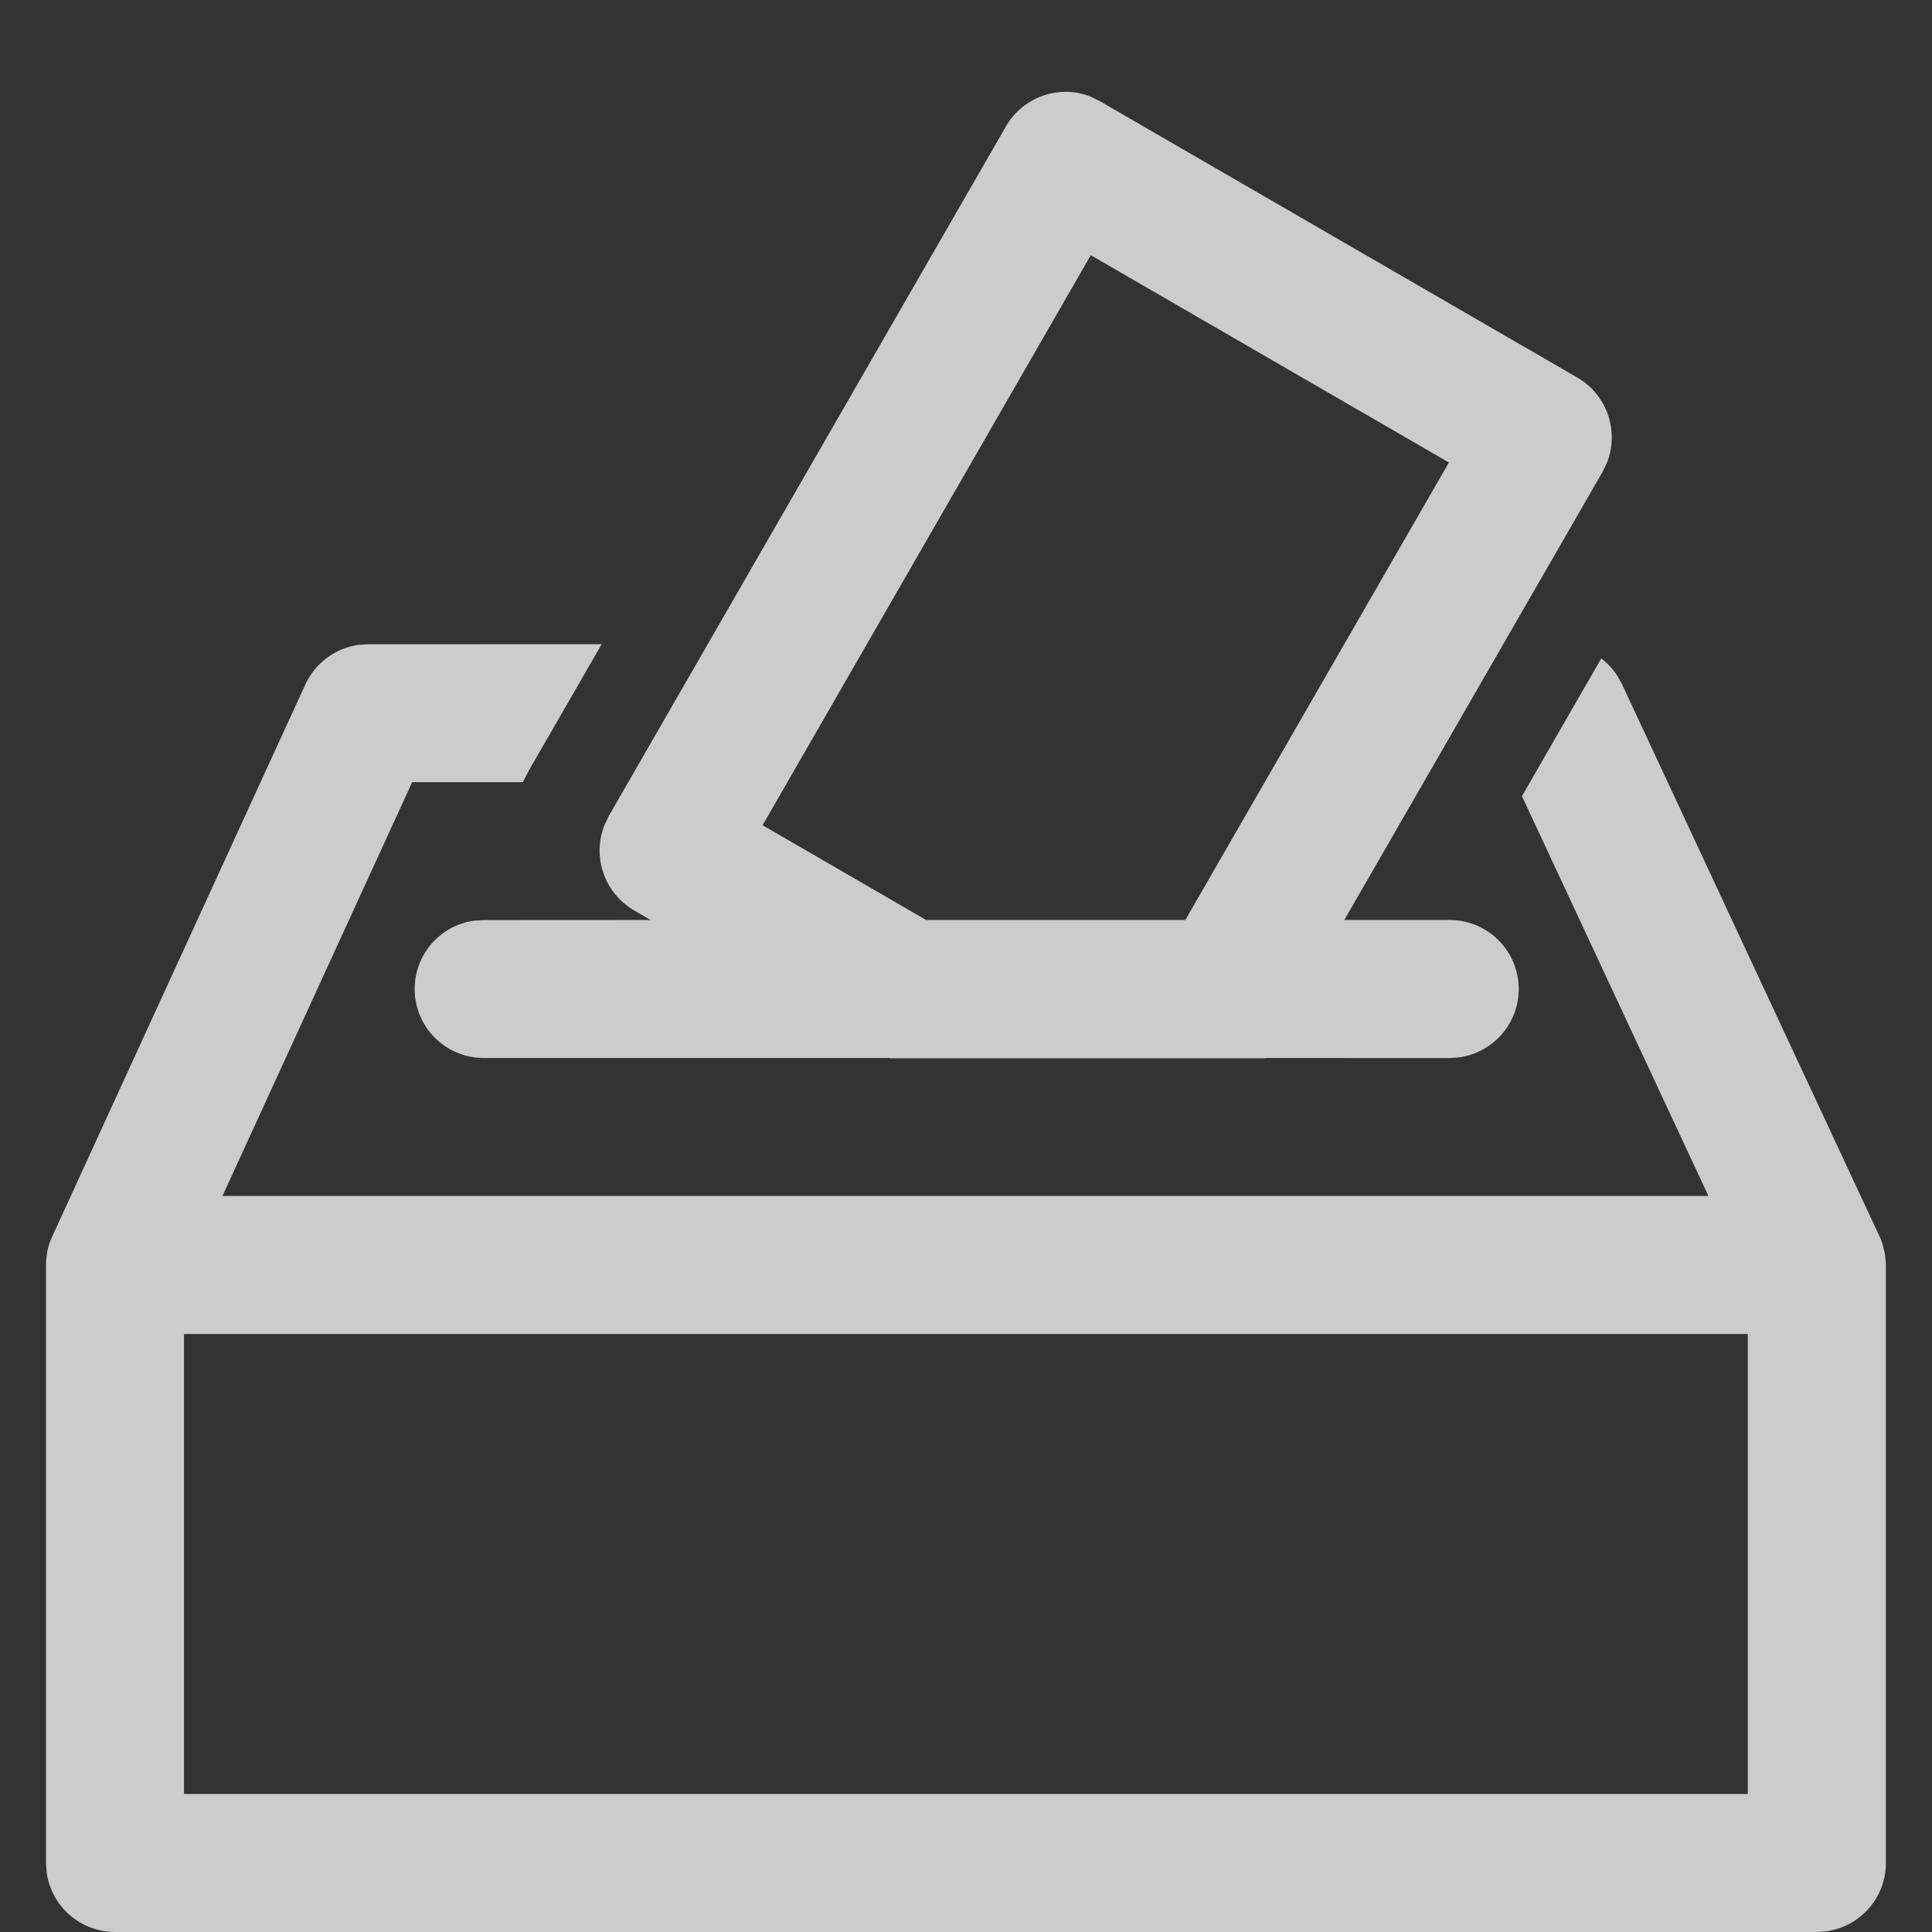 <svg width="21" height="21" viewBox="0 0 21 21" fill="none" xmlns="http://www.w3.org/2000/svg">
<rect x="0" y="0" width="21" height="21" fill="#333333" stroke="none"/>
<path d="M18.998 14.5H2V19.5H18.998V14.5ZM20.445 13.472L20.466 13.534L20.489 13.634L20.499 13.734V20.25C20.499 20.431 20.433 20.607 20.314 20.743C20.194 20.88 20.029 20.968 19.849 20.993L19.749 21H1.25C1.069 21 0.894 20.934 0.757 20.815C0.62 20.696 0.532 20.531 0.507 20.352L0.5 20.25V13.75L0.502 13.698L0.512 13.612C0.522 13.559 0.538 13.508 0.559 13.459L3.319 7.44C3.371 7.326 3.451 7.227 3.551 7.152C3.651 7.077 3.768 7.028 3.892 7.01L4 7.003L6.54 7.002L5.75 8.372L5.683 8.502H4.48L2.418 13H18.57L16.543 8.654L17.405 7.157C17.472 7.207 17.53 7.27 17.577 7.341L17.63 7.436L20.445 13.472ZM11.865 1.056L11.957 1.101L17.145 4.104C17.473 4.294 17.603 4.695 17.464 5.037L17.419 5.129L14.612 10H15.75C15.941 9.998 16.126 10.069 16.267 10.199C16.407 10.329 16.493 10.508 16.506 10.698C16.519 10.889 16.459 11.078 16.337 11.226C16.215 11.374 16.042 11.47 15.852 11.494L15.75 11.501L13.748 11.5V11.503H9.669L9.666 11.5H5.25C5.061 11.498 4.88 11.425 4.743 11.295C4.605 11.166 4.522 10.989 4.509 10.801C4.496 10.612 4.555 10.426 4.673 10.279C4.792 10.132 4.961 10.035 5.148 10.008L5.25 10.001L7.073 10L6.891 9.895C6.735 9.803 6.616 9.659 6.558 9.487C6.499 9.316 6.505 9.129 6.573 8.962L6.617 8.87L10.934 1.374C11.124 1.045 11.524 0.914 11.865 1.054V1.056ZM11.855 2.776L8.289 8.97L10.067 10H12.884L15.749 5.027L11.857 2.774L11.855 2.776Z" fill="#F2F2F2" fill-opacity="0.8"/>
</svg>
